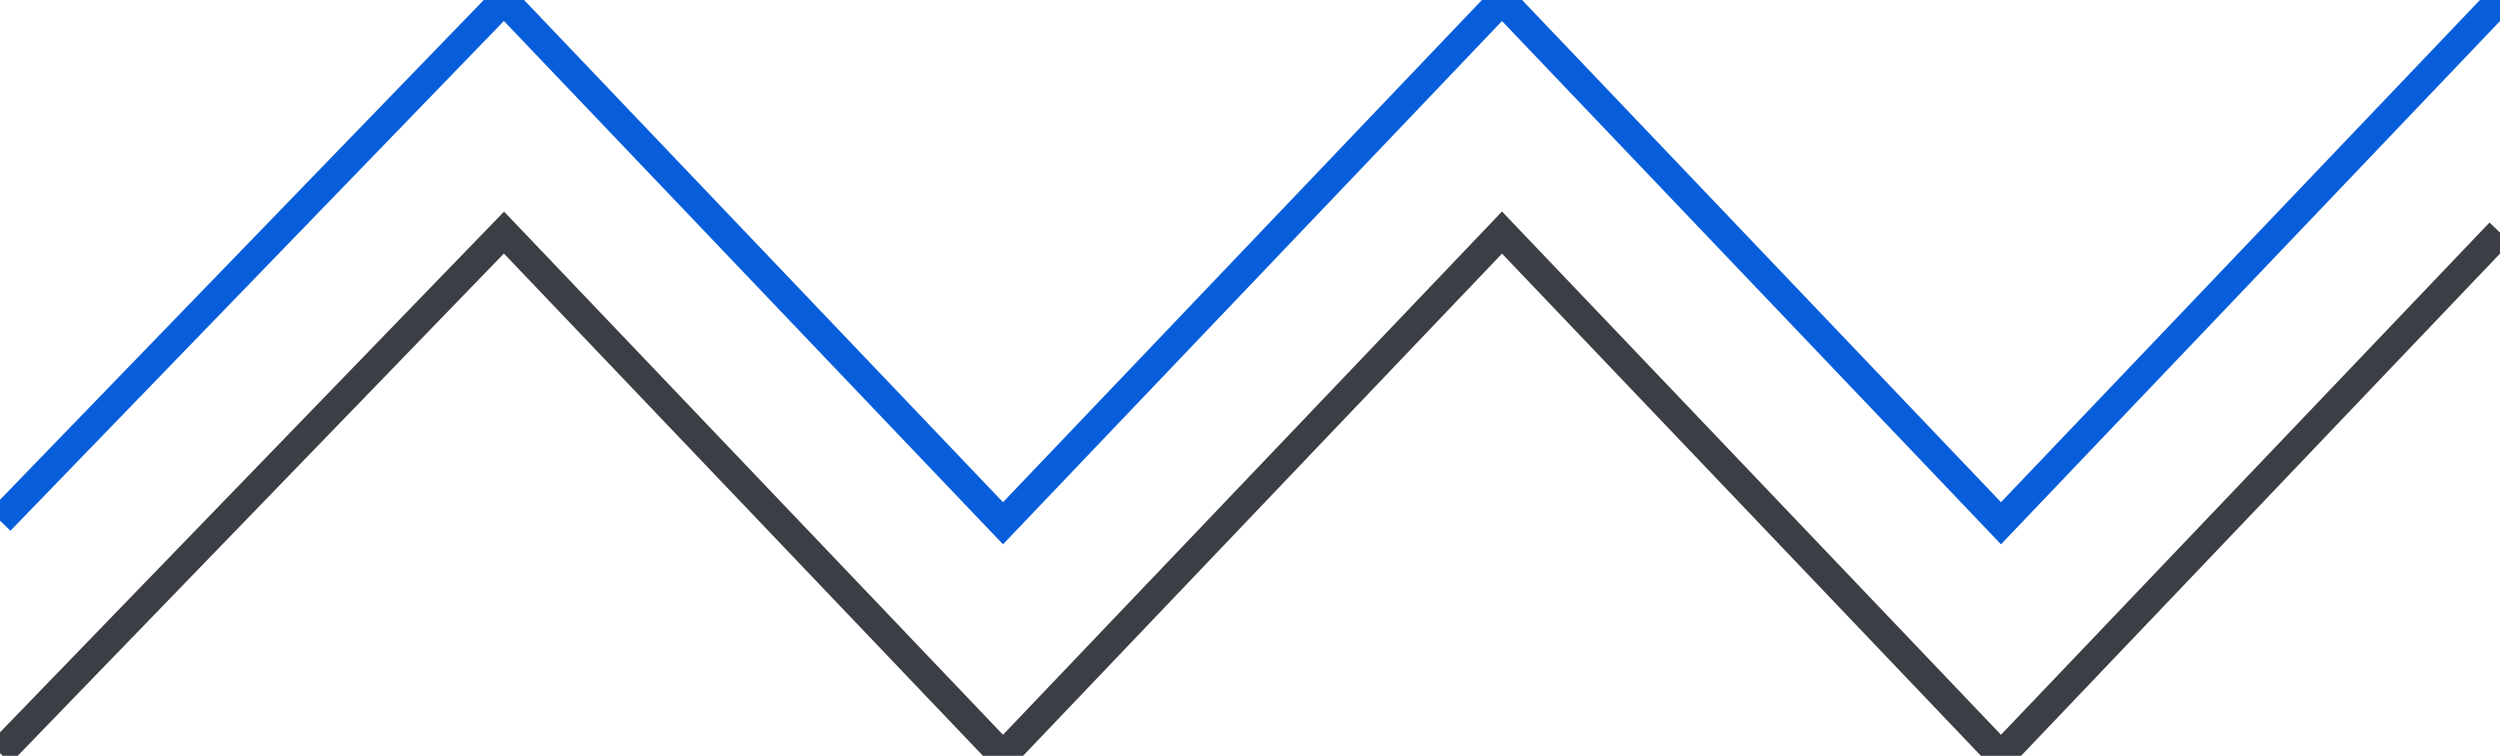 <svg width="86" height="26" viewBox="0 0 86 26" fill="none" xmlns="http://www.w3.org/2000/svg">
<g clip-path="url(#clip0)">
<path d="M0 17.91L17.337 0L34.503 18L51.669 0L68.834 18L86 0" stroke="#085DDB"/>
<path d="M0 25.91L17.337 8L34.503 26L51.669 8L68.834 26L86 8" stroke="#3B3F45"/>
</g>
<defs>
<clipPath id="clip0">
<rect width="86" height="26" fill="white"/>
</clipPath>
</defs>
</svg>
